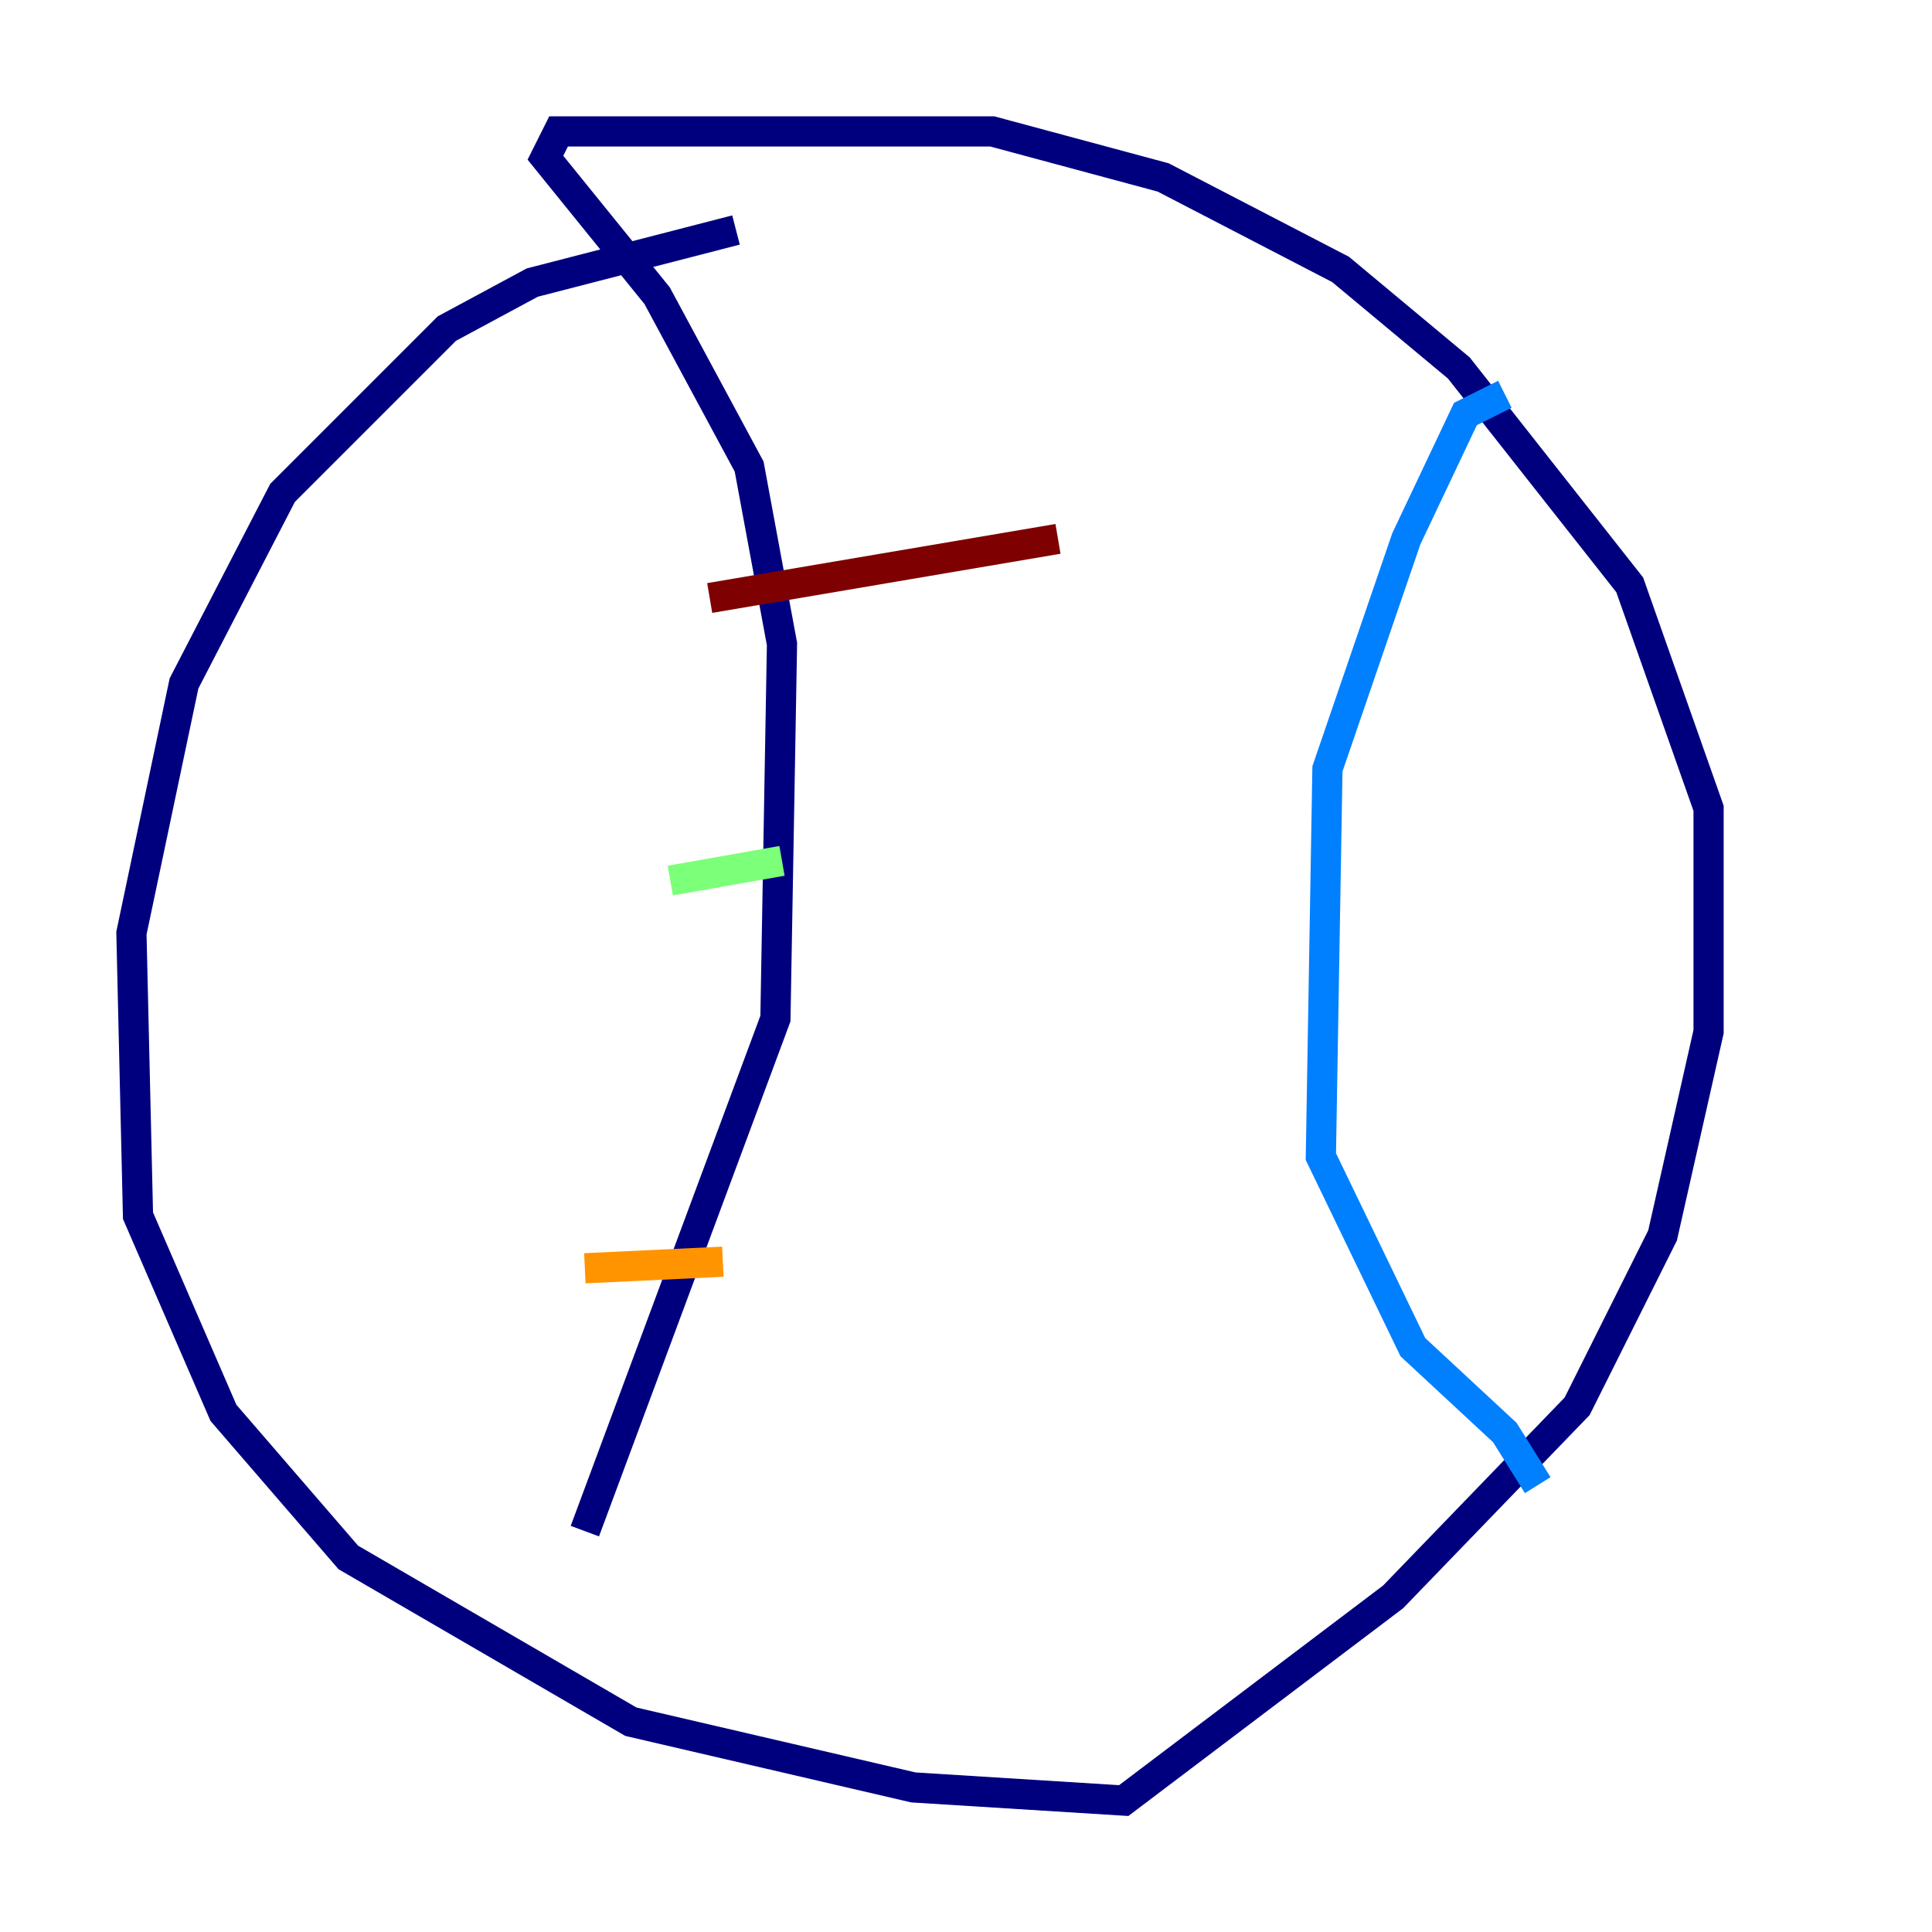 <?xml version="1.0" encoding="utf-8" ?>
<svg baseProfile="tiny" height="128" version="1.2" viewBox="0,0,128,128" width="128" xmlns="http://www.w3.org/2000/svg" xmlns:ev="http://www.w3.org/2001/xml-events" xmlns:xlink="http://www.w3.org/1999/xlink"><defs /><polyline fill="none" points="48.762,15.238 35.265,18.721 29.605,21.769 18.721,32.653 12.191,45.279 8.707,61.823 9.143,80.544 14.803,93.605 23.075,103.184 41.796,114.068 60.517,118.422 74.449,119.293 92.299,105.796 104.49,93.17 110.15,81.85 113.197,68.354 113.197,53.551 107.973,38.748 96.653,24.381 88.816,17.85 77.061,11.755 65.742,8.707 37.007,8.707 36.136,10.449 43.537,19.592 49.633,30.912 51.809,42.667 51.374,67.483 38.748,101.442" stroke="#00007f" stroke-width="2" /><polyline fill="none" points="99.701,26.122 97.088,27.429 93.17,35.701 87.946,50.939 87.51,76.626 93.605,89.252 99.701,94.912 101.878,98.395" stroke="#0080ff" stroke-width="2" /><polyline fill="none" points="44.408,58.34 51.809,57.034" stroke="#7cff79" stroke-width="2" /><polyline fill="none" points="38.748,84.027 47.891,83.592" stroke="#ff9400" stroke-width="2" /><polyline fill="none" points="47.02,39.619 70.095,35.701" stroke="#7f0000" stroke-width="2" /></svg>